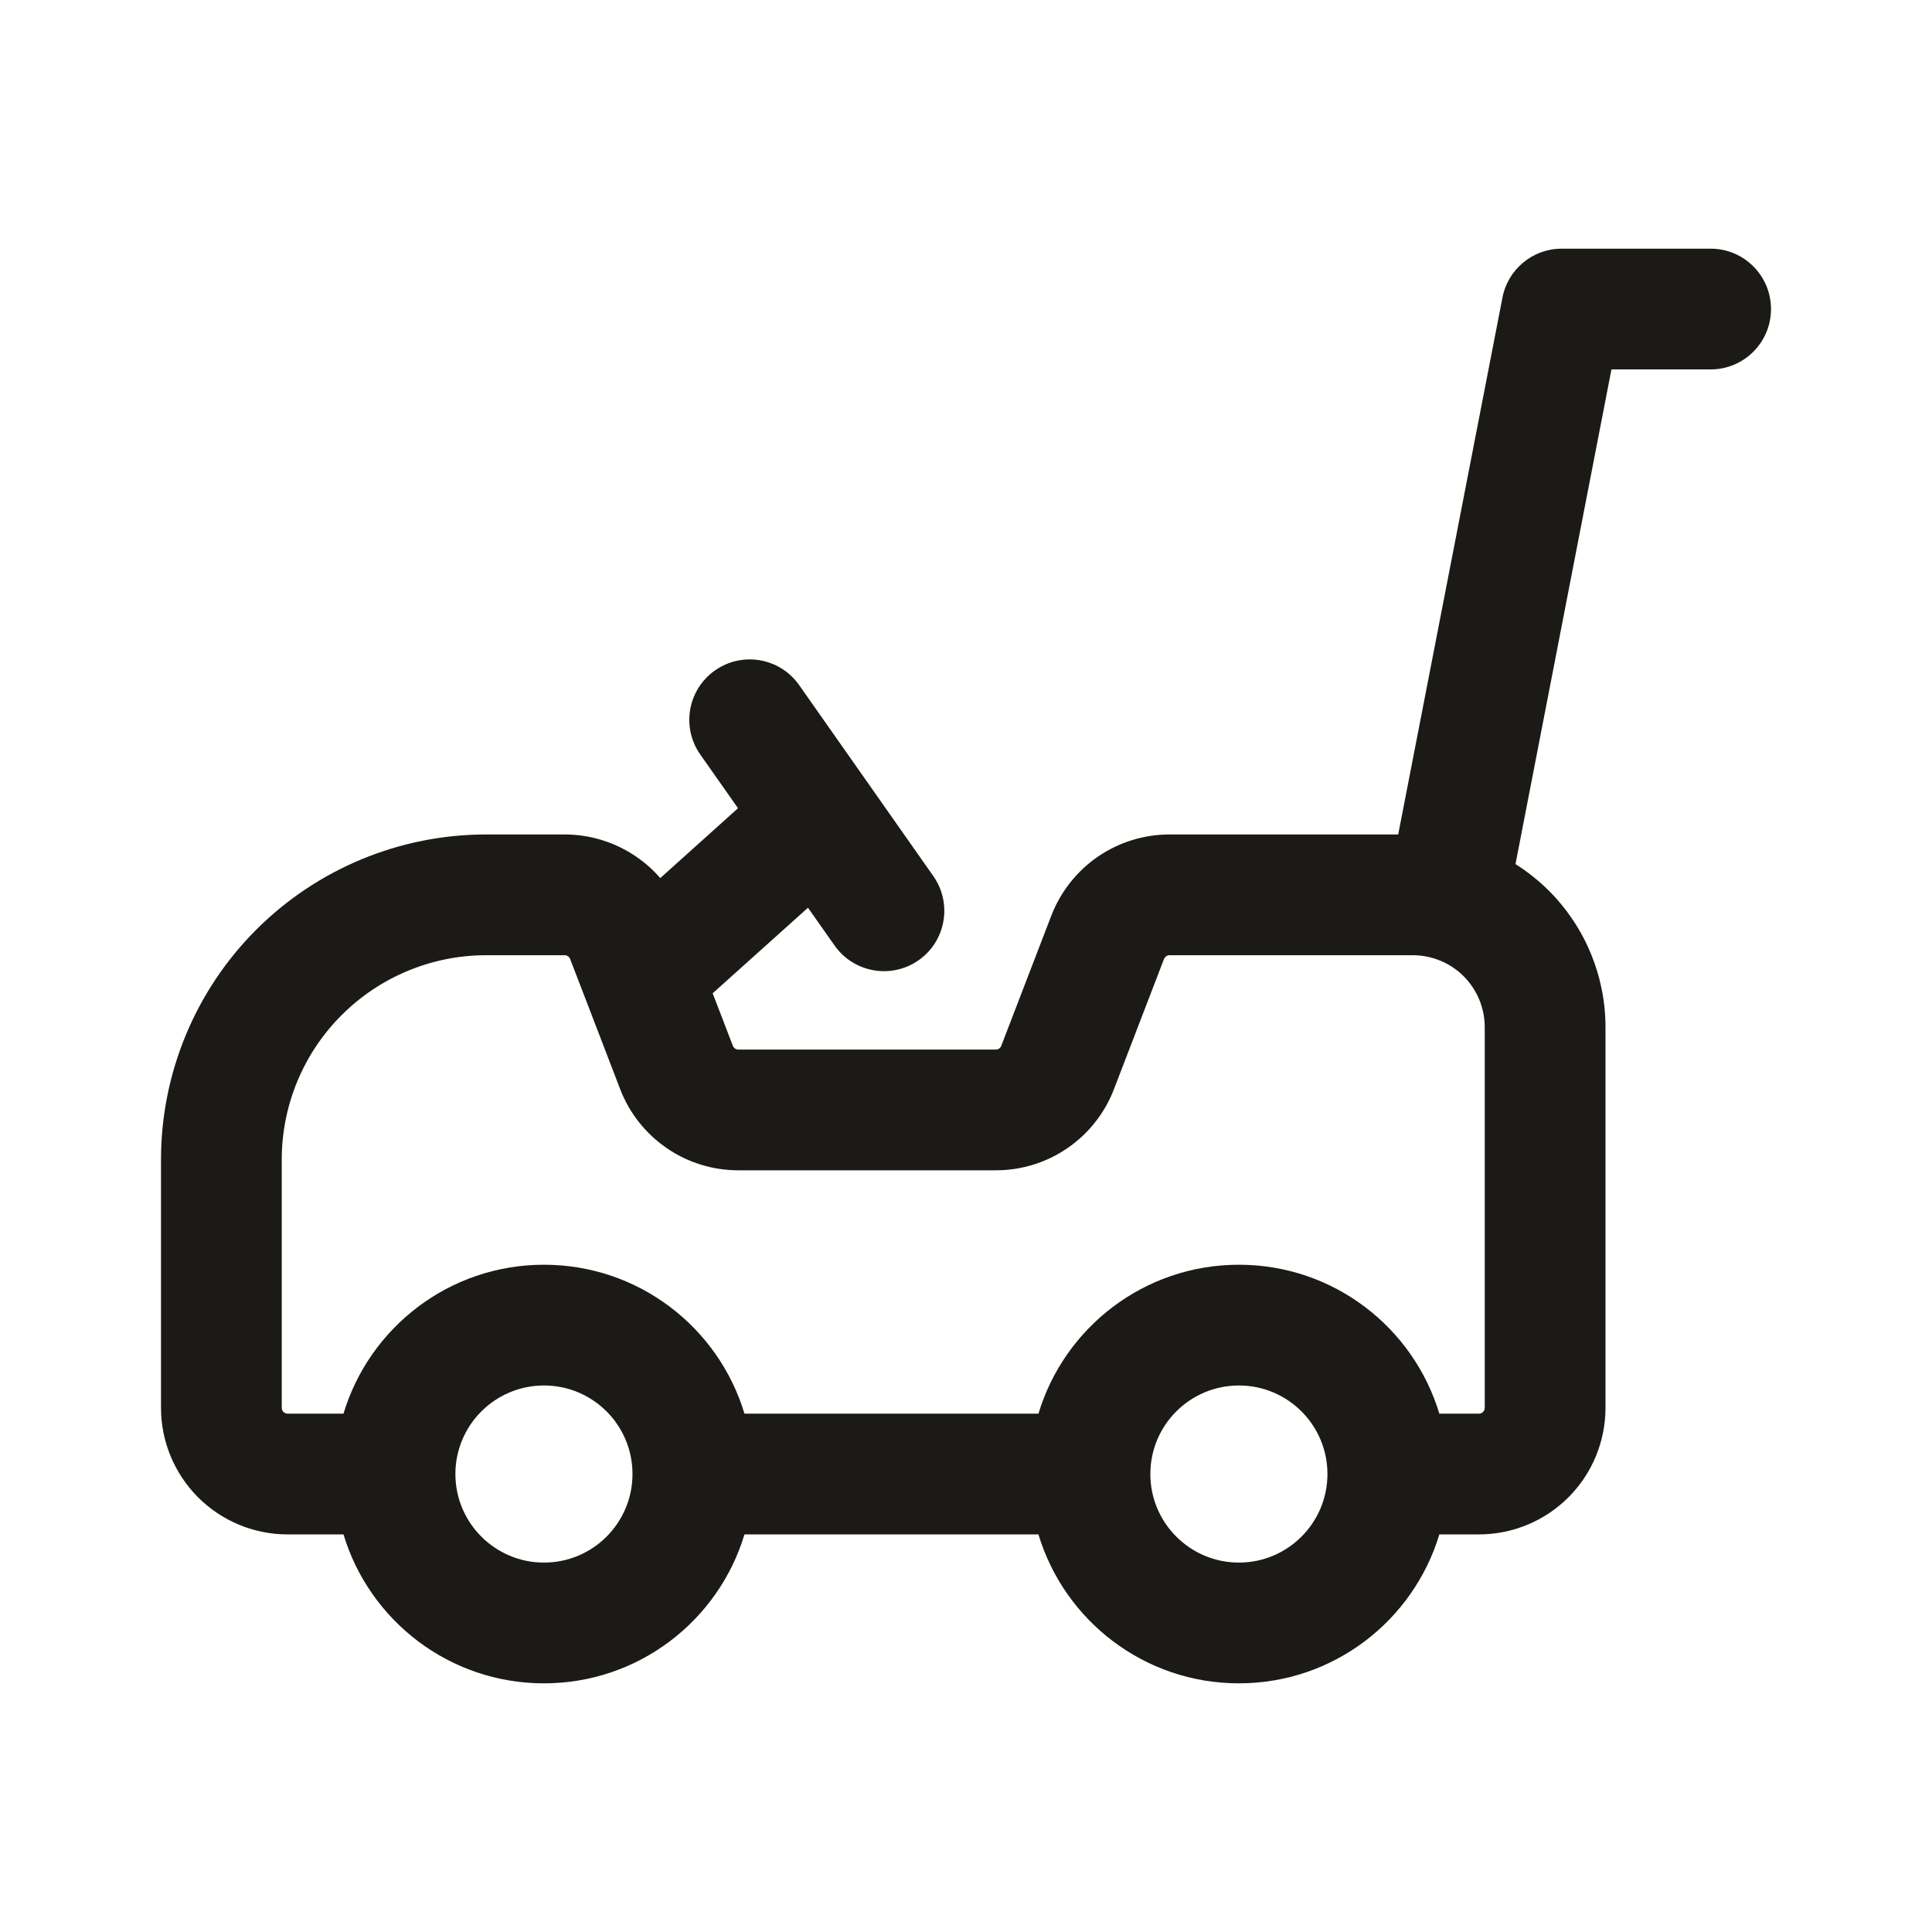 <svg width="24" height="24" viewBox="0 0 24 24" fill="none" xmlns="http://www.w3.org/2000/svg">
<path fill-rule="evenodd" clip-rule="evenodd" d="M18.664 3.697C18.732 3.344 19.041 3.089 19.4 3.089H21.25C21.664 3.089 22 3.425 22 3.839C22 4.254 21.664 4.589 21.25 4.589H20.018L18.826 10.734C18.976 10.829 19.116 10.94 19.243 11.067C19.692 11.517 19.944 12.126 19.944 12.761V17.488C19.944 17.905 19.779 18.305 19.484 18.6C19.189 18.895 18.789 19.061 18.372 19.061H17.88C17.558 20.131 16.565 20.911 15.39 20.911C14.215 20.911 13.222 20.131 12.9 19.061H9.248C8.926 20.131 7.933 20.911 6.757 20.911C5.582 20.911 4.589 20.131 4.267 19.061H3.572C3.155 19.061 2.755 18.895 2.46 18.6C2.166 18.305 2 17.905 2 17.488V14.405C2 13.334 2.426 12.306 3.183 11.549C3.94 10.792 4.968 10.366 6.039 10.366H7.015C7.333 10.366 7.643 10.463 7.905 10.643C8.015 10.718 8.115 10.807 8.202 10.908L9.168 10.04L8.699 9.373C8.461 9.034 8.543 8.566 8.882 8.328C9.221 8.09 9.688 8.171 9.927 8.51L11.594 10.883C11.832 11.222 11.751 11.69 11.412 11.928C11.073 12.166 10.605 12.084 10.367 11.745L10.037 11.276L8.853 12.339L9.104 12.992C9.11 13.006 9.119 13.017 9.131 13.026C9.143 13.034 9.157 13.038 9.172 13.038H12.371C12.385 13.038 12.399 13.034 12.411 13.026C12.424 13.017 12.433 13.006 12.438 12.992L13.06 11.374C13.175 11.077 13.376 10.822 13.638 10.642C13.9 10.462 14.211 10.366 14.528 10.366H17.369L18.664 3.697ZM12.9 17.561C13.222 16.49 14.215 15.711 15.39 15.711C16.565 15.711 17.558 16.49 17.88 17.561H18.372C18.391 17.561 18.41 17.553 18.423 17.539C18.437 17.526 18.444 17.508 18.444 17.488V12.761C18.444 12.523 18.35 12.296 18.183 12.128C18.015 11.96 17.787 11.866 17.55 11.866H14.528C14.514 11.866 14.499 11.87 14.487 11.879C14.475 11.887 14.466 11.899 14.46 11.912L13.838 13.53C13.724 13.827 13.523 14.082 13.261 14.262C12.999 14.442 12.689 14.538 12.371 14.538H9.172C8.854 14.538 8.543 14.442 8.282 14.262C8.02 14.082 7.818 13.827 7.704 13.53L7.272 12.405C7.269 12.399 7.266 12.392 7.264 12.385L7.082 11.912C7.077 11.899 7.068 11.887 7.055 11.879C7.043 11.87 7.029 11.866 7.015 11.866H6.039C5.366 11.866 4.72 12.134 4.244 12.61C3.767 13.086 3.5 13.732 3.5 14.405V17.488C3.5 17.508 3.508 17.526 3.521 17.539C3.535 17.553 3.553 17.561 3.572 17.561H4.267C4.589 16.49 5.582 15.711 6.757 15.711C7.933 15.711 8.926 16.49 9.248 17.561H12.9ZM16.49 18.307C16.488 17.701 15.996 17.211 15.39 17.211C14.783 17.211 14.29 17.703 14.29 18.311C14.29 18.918 14.783 19.411 15.39 19.411C15.996 19.411 16.488 18.92 16.49 18.314L16.49 18.311L16.49 18.307ZM6.757 19.411C6.152 19.411 5.661 18.921 5.657 18.317L5.658 18.311L5.657 18.305C5.661 17.7 6.152 17.211 6.757 17.211C7.365 17.211 7.857 17.703 7.857 18.311C7.857 18.918 7.365 19.411 6.757 19.411Z" fill="#1B1A16"/>
</svg>
